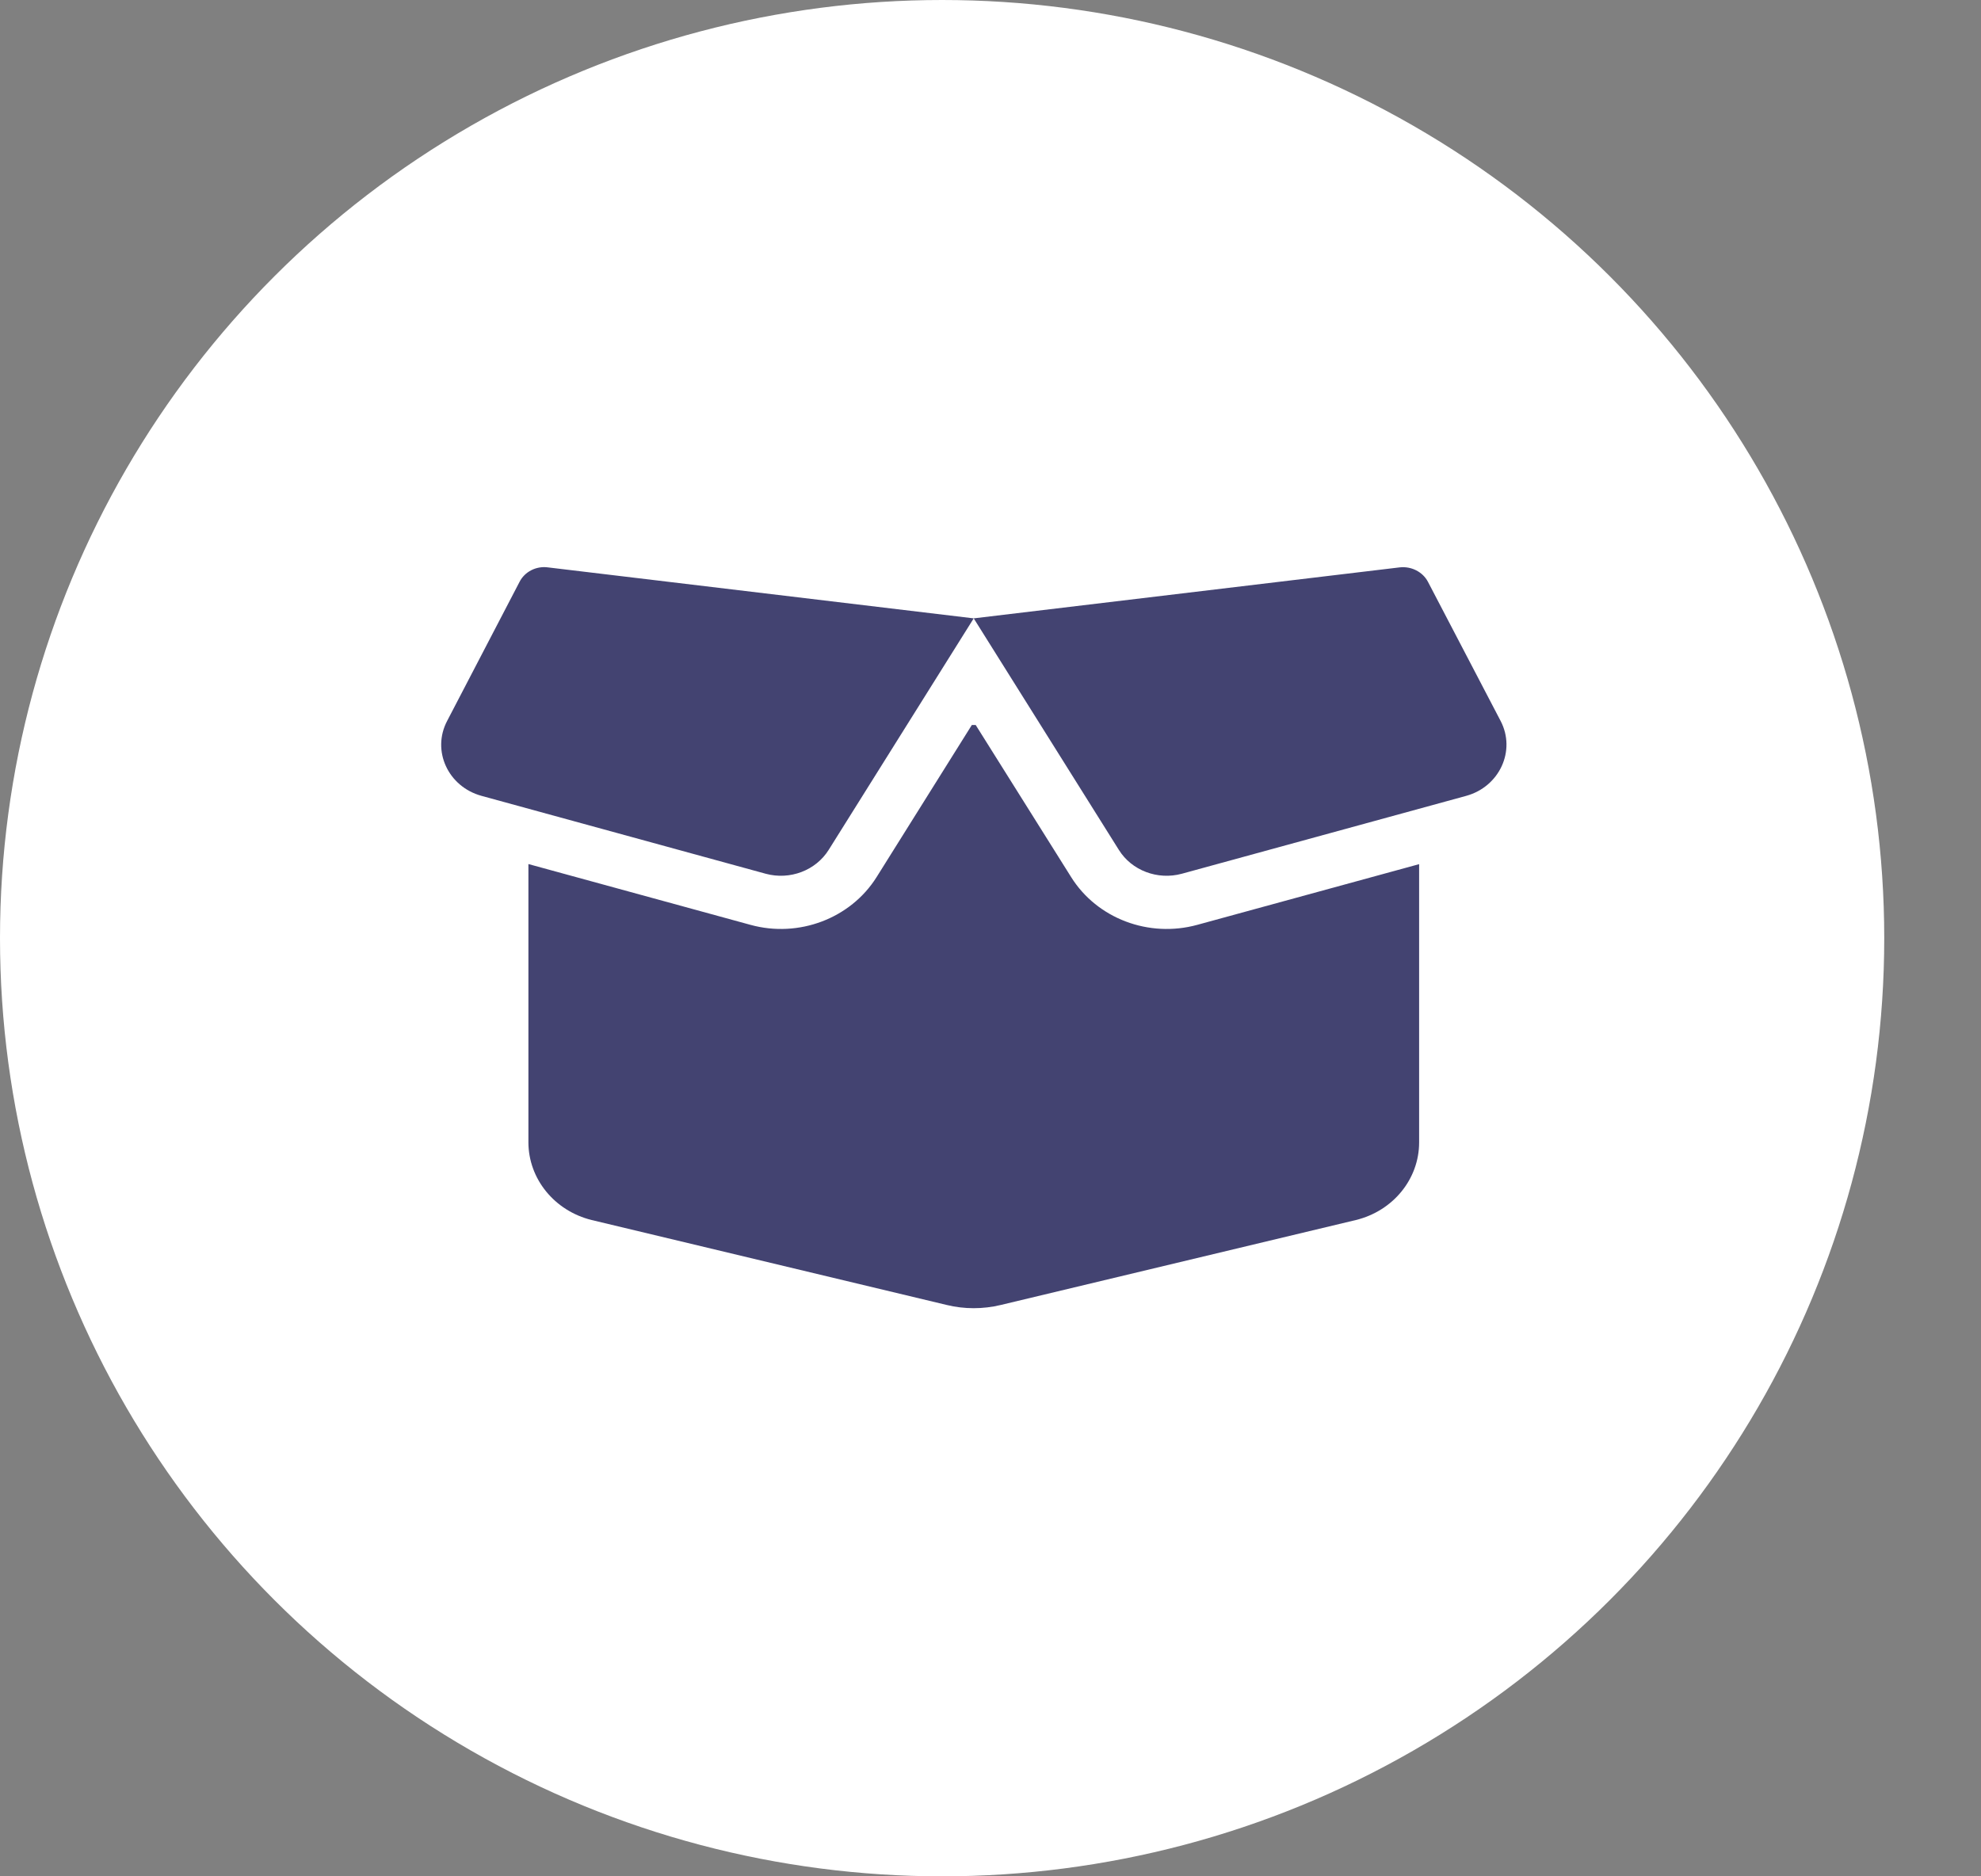 <svg width="19" height="18" viewBox="0 0 19 18" fill="none" xmlns="http://www.w3.org/2000/svg">
<rect x="0" y="0" width="19" height="18" fill="#808080" stroke="none"/>
<ellipse cx="9.036" cy="9" rx="9.036" ry="9" fill="white"/>
<g clip-path="url(#clip0_562_644)">
<path d="M4.983 5.582C5.033 5.484 5.143 5.428 5.255 5.443L9.339 5.932L13.424 5.443C13.536 5.43 13.646 5.486 13.696 5.582L14.392 6.915C14.542 7.201 14.382 7.547 14.062 7.635L11.335 8.382C11.103 8.445 10.854 8.351 10.731 8.153L9.339 5.932L7.948 8.153C7.824 8.351 7.576 8.445 7.344 8.382L4.619 7.635C4.297 7.547 4.138 7.201 4.289 6.915L4.983 5.582ZM9.358 6.955L10.274 8.415C10.522 8.811 11.018 9 11.484 8.872L13.611 8.29V10.959C13.611 11.311 13.361 11.617 13.004 11.704L9.598 12.519C9.428 12.56 9.249 12.56 9.081 12.519L5.675 11.704C5.318 11.616 5.068 11.309 5.068 10.957V8.289L7.197 8.872C7.661 9 8.158 8.811 8.407 8.415L9.321 6.955H9.358Z" fill="#434371"/>
</g>
<defs>
<clipPath id="clip0_562_644">
<rect width="10.679" height="8.182" fill="white" transform="translate(4 4.909)"/>
</clipPath>
</defs>
</svg>
